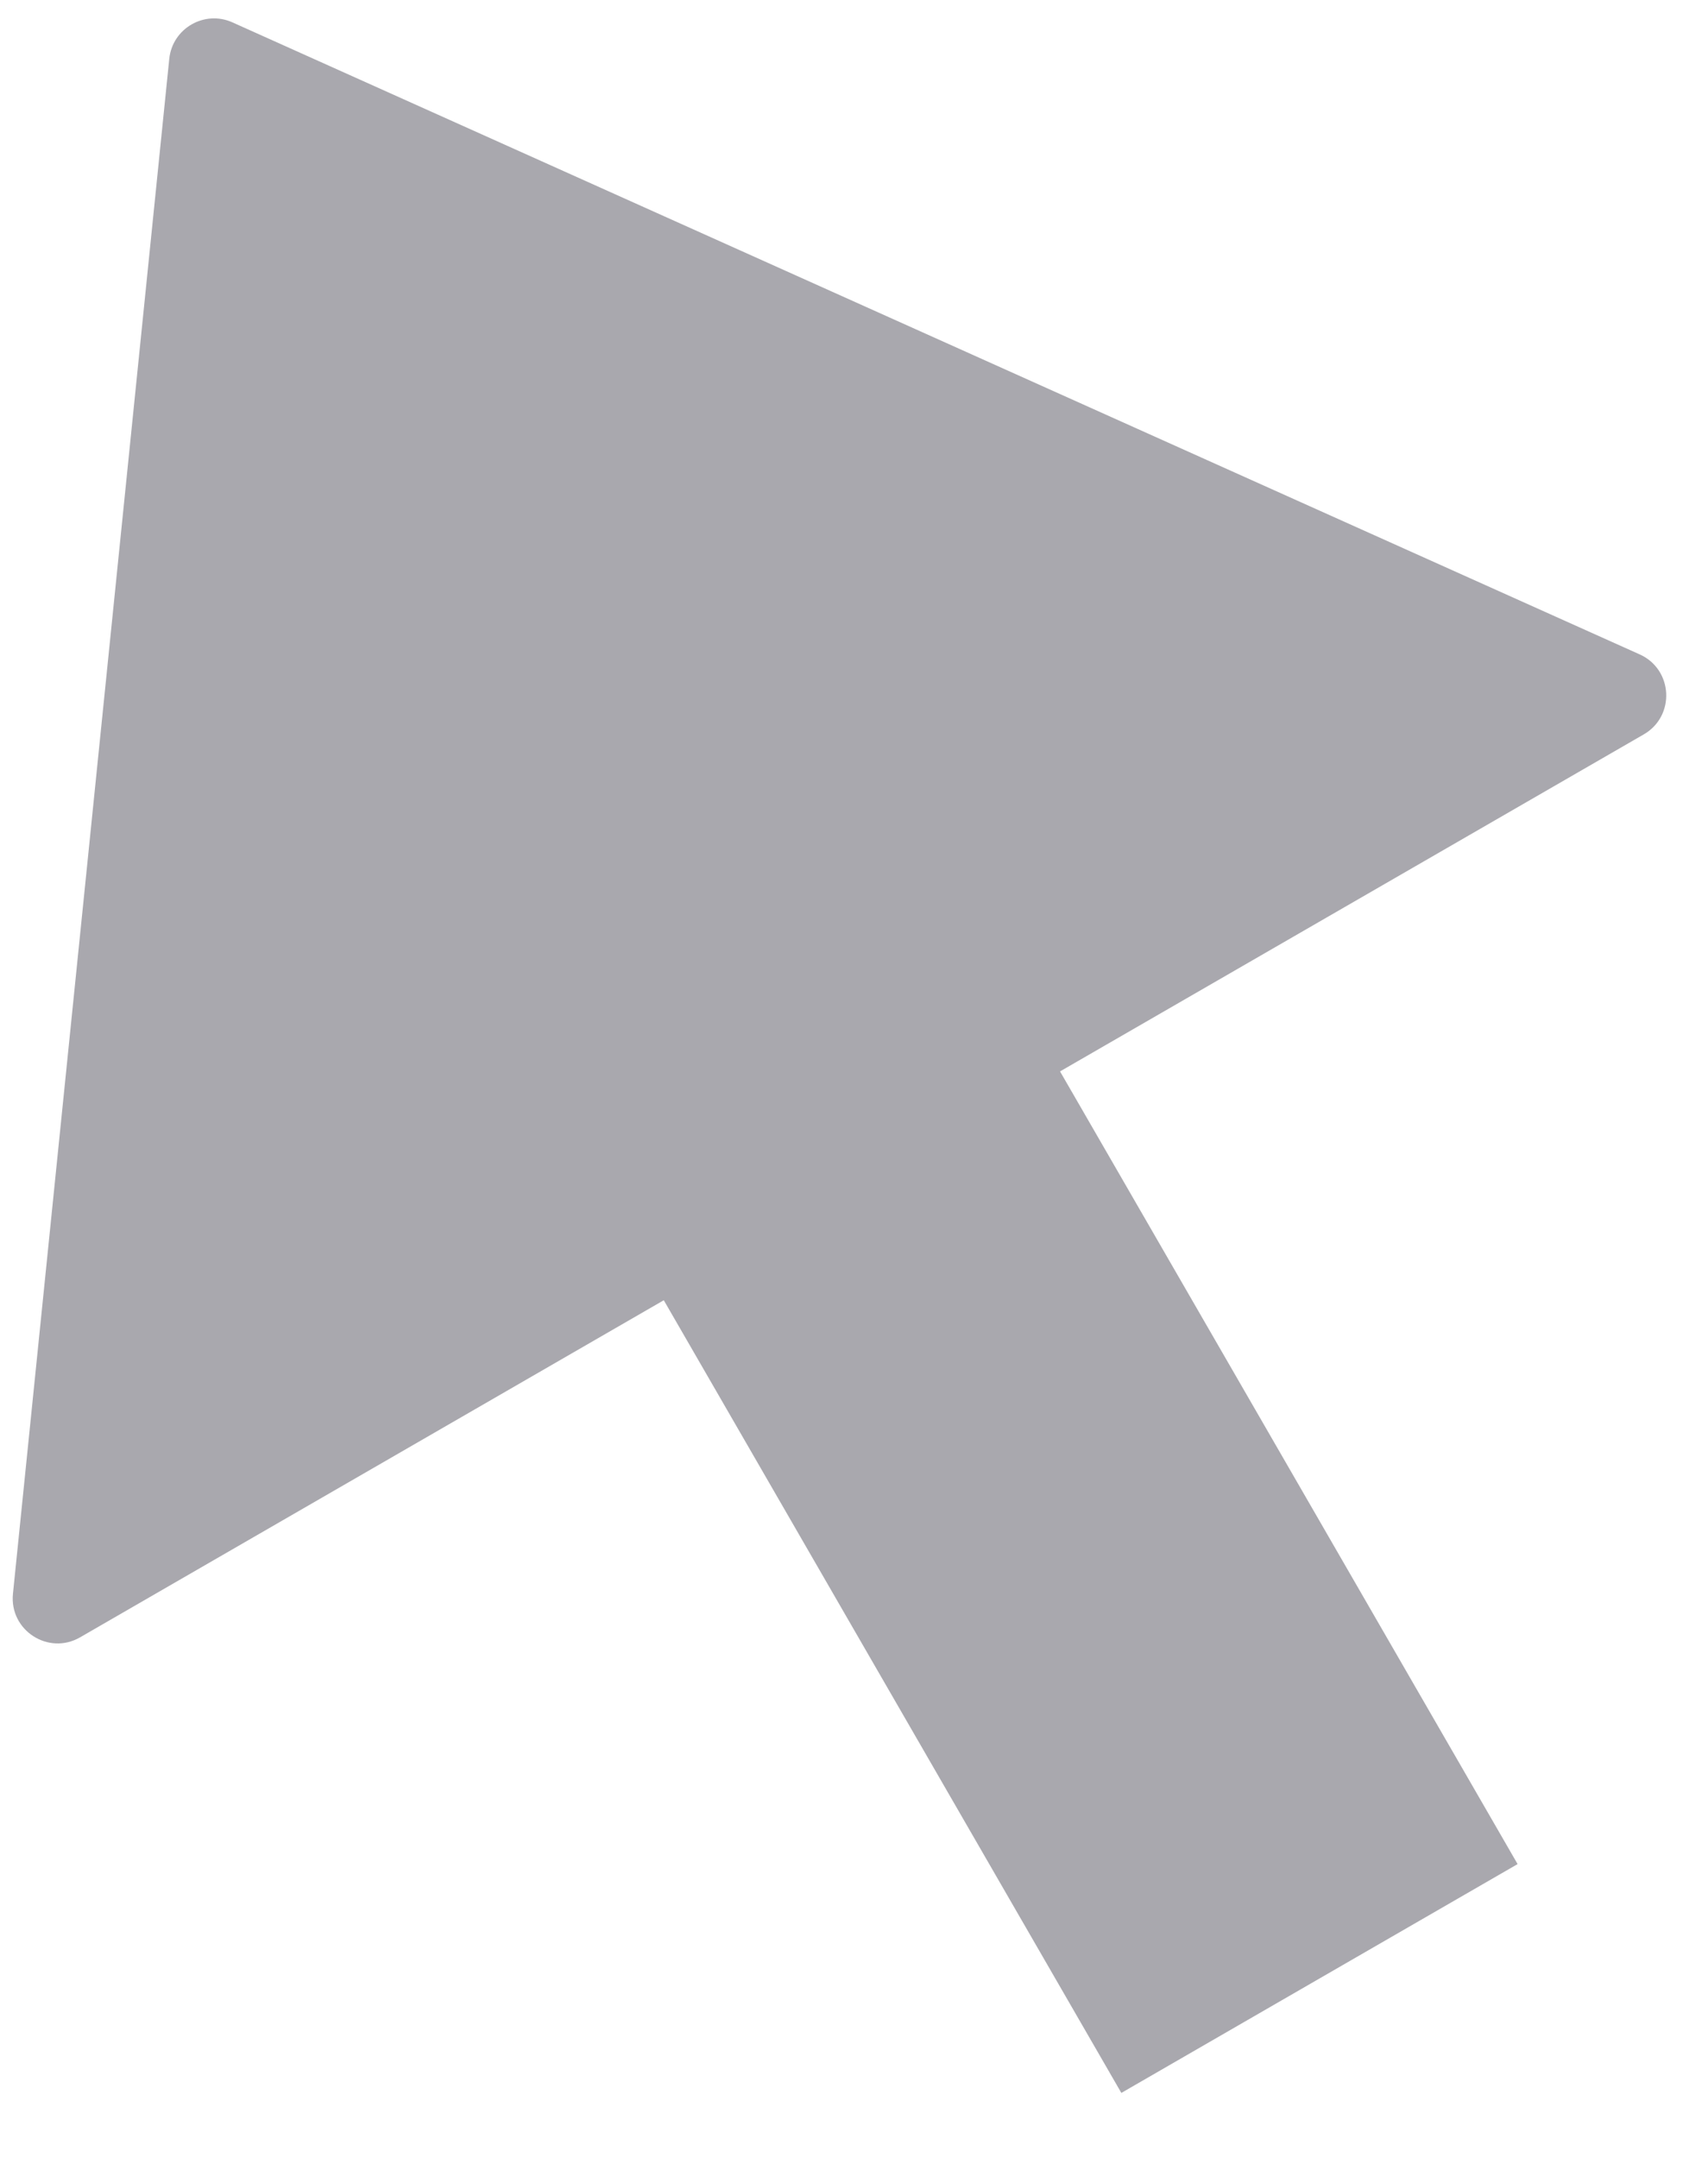 <svg width="19" height="24" viewBox="0 0 19 24" fill="none" xmlns="http://www.w3.org/2000/svg">
<path fill-rule="evenodd" clip-rule="evenodd" d="M2.586 0.249C2.275 0.109 1.918 0.315 1.883 0.654L0.144 17.726C0.103 18.132 0.538 18.414 0.891 18.21L7.384 14.461L12.474 23.277L16.882 20.732L11.792 11.916L18.285 8.168C18.639 7.964 18.612 7.445 18.24 7.278L2.586 0.249Z" fill="#A9A8AE"/>
</svg>

